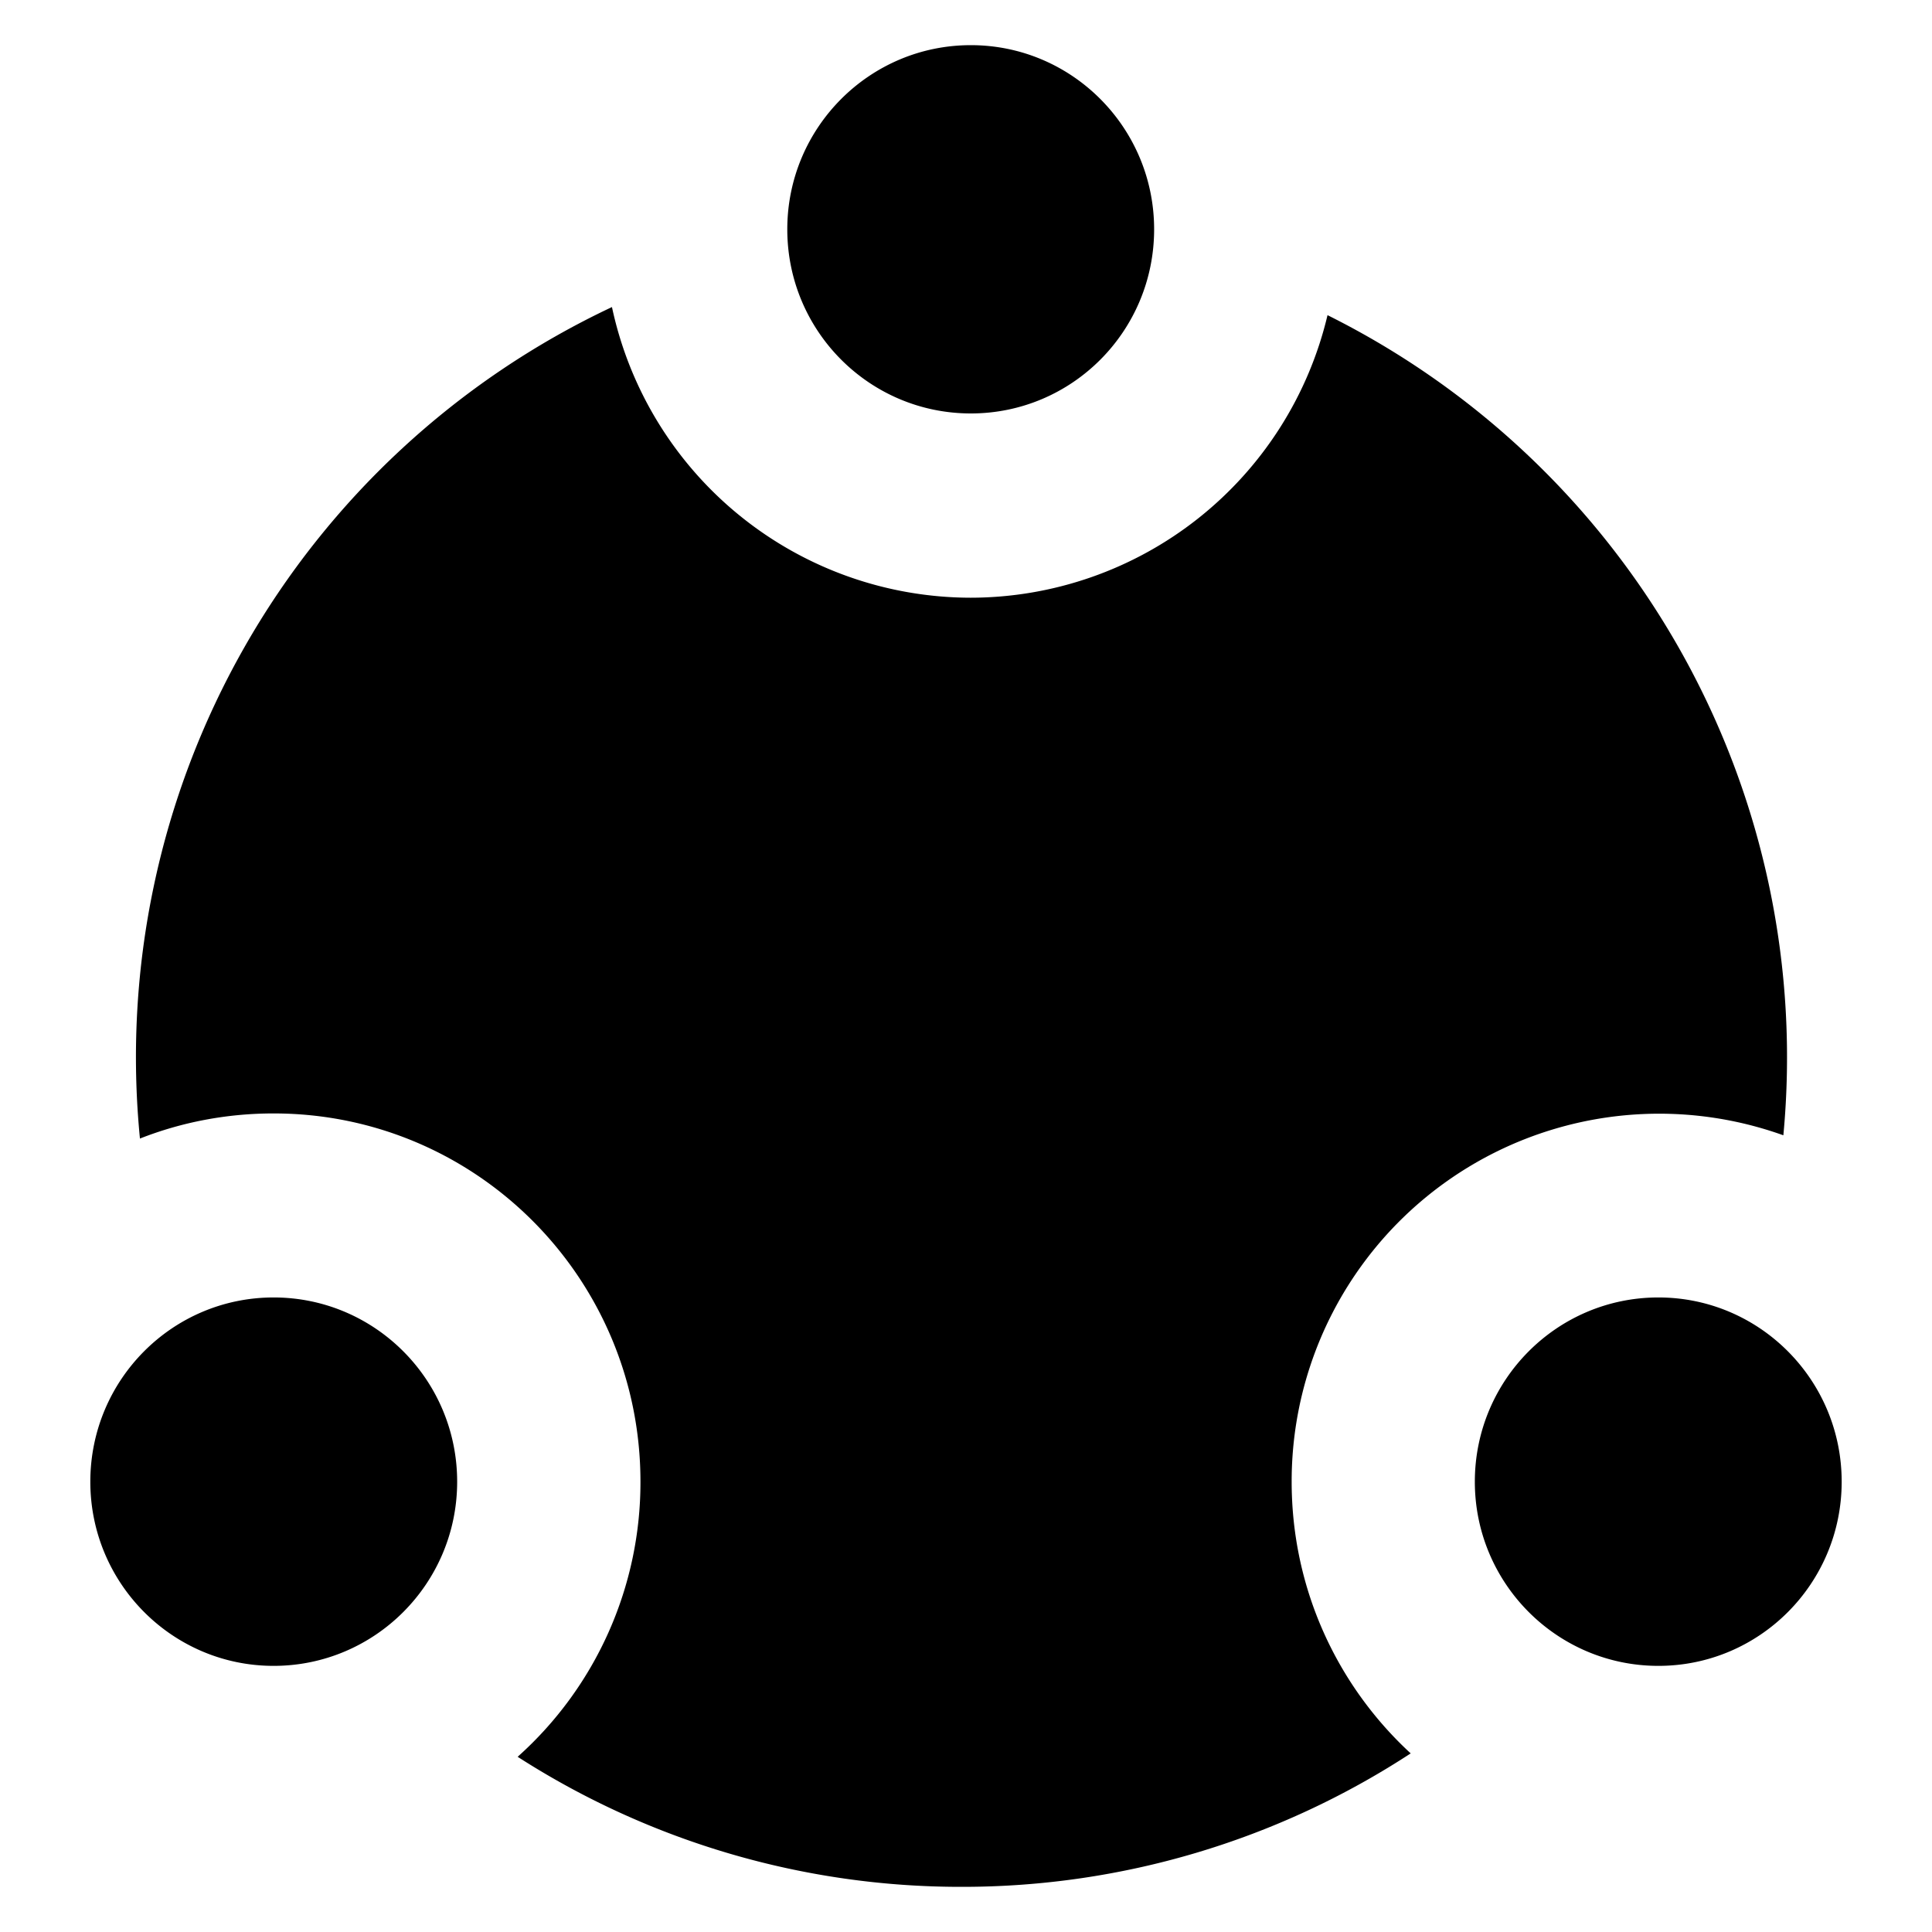 <?xml version="1.0" standalone="no"?><!DOCTYPE svg PUBLIC "-//W3C//DTD SVG 1.1//EN" "http://www.w3.org/Graphics/SVG/1.1/DTD/svg11.dtd"><svg class="icon" width="200px" height="200.00px" viewBox="0 0 1024 1024" version="1.1" xmlns="http://www.w3.org/2000/svg"><path fill="currentColor" d="M747.776 929.28a434.112 434.112 0 0 1-238.144 70.784 434.112 434.112 0 0 1-235.264-68.928 195.072 195.072 0 0 0 65.088-145.792c0-107.904-87.04-195.2-194.432-195.2-24.96 0-48.896 4.672-70.848 13.312a439.424 439.424 0 0 1 250.176-440.704 194.688 194.688 0 0 0 190.08 154.048 194.624 194.624 0 0 0 189.184-149.76 439.424 439.424 0 0 1 241.6 434.688 194.816 194.816 0 0 0-260.608 183.616c0 56.96 24.32 108.288 63.104 144h0.064zM514.56 219.136c53.696 0 97.152-43.648 97.152-97.6 0-53.888-43.52-97.6-97.152-97.6-53.696 0-97.28 43.712-97.28 97.6 0 53.952 43.584 97.6 97.28 97.6zM145.024 882.944c53.696 0 97.28-43.712 97.28-97.6 0-53.952-43.584-97.664-97.28-97.664s-97.152 43.712-97.152 97.664c0 53.888 43.52 97.6 97.152 97.6z m733.952 0c53.696 0 97.152-43.712 97.152-97.6 0-53.952-43.52-97.664-97.152-97.664-53.696 0-97.28 43.712-97.28 97.664 0 53.888 43.584 97.6 97.28 97.6z" /></svg>
